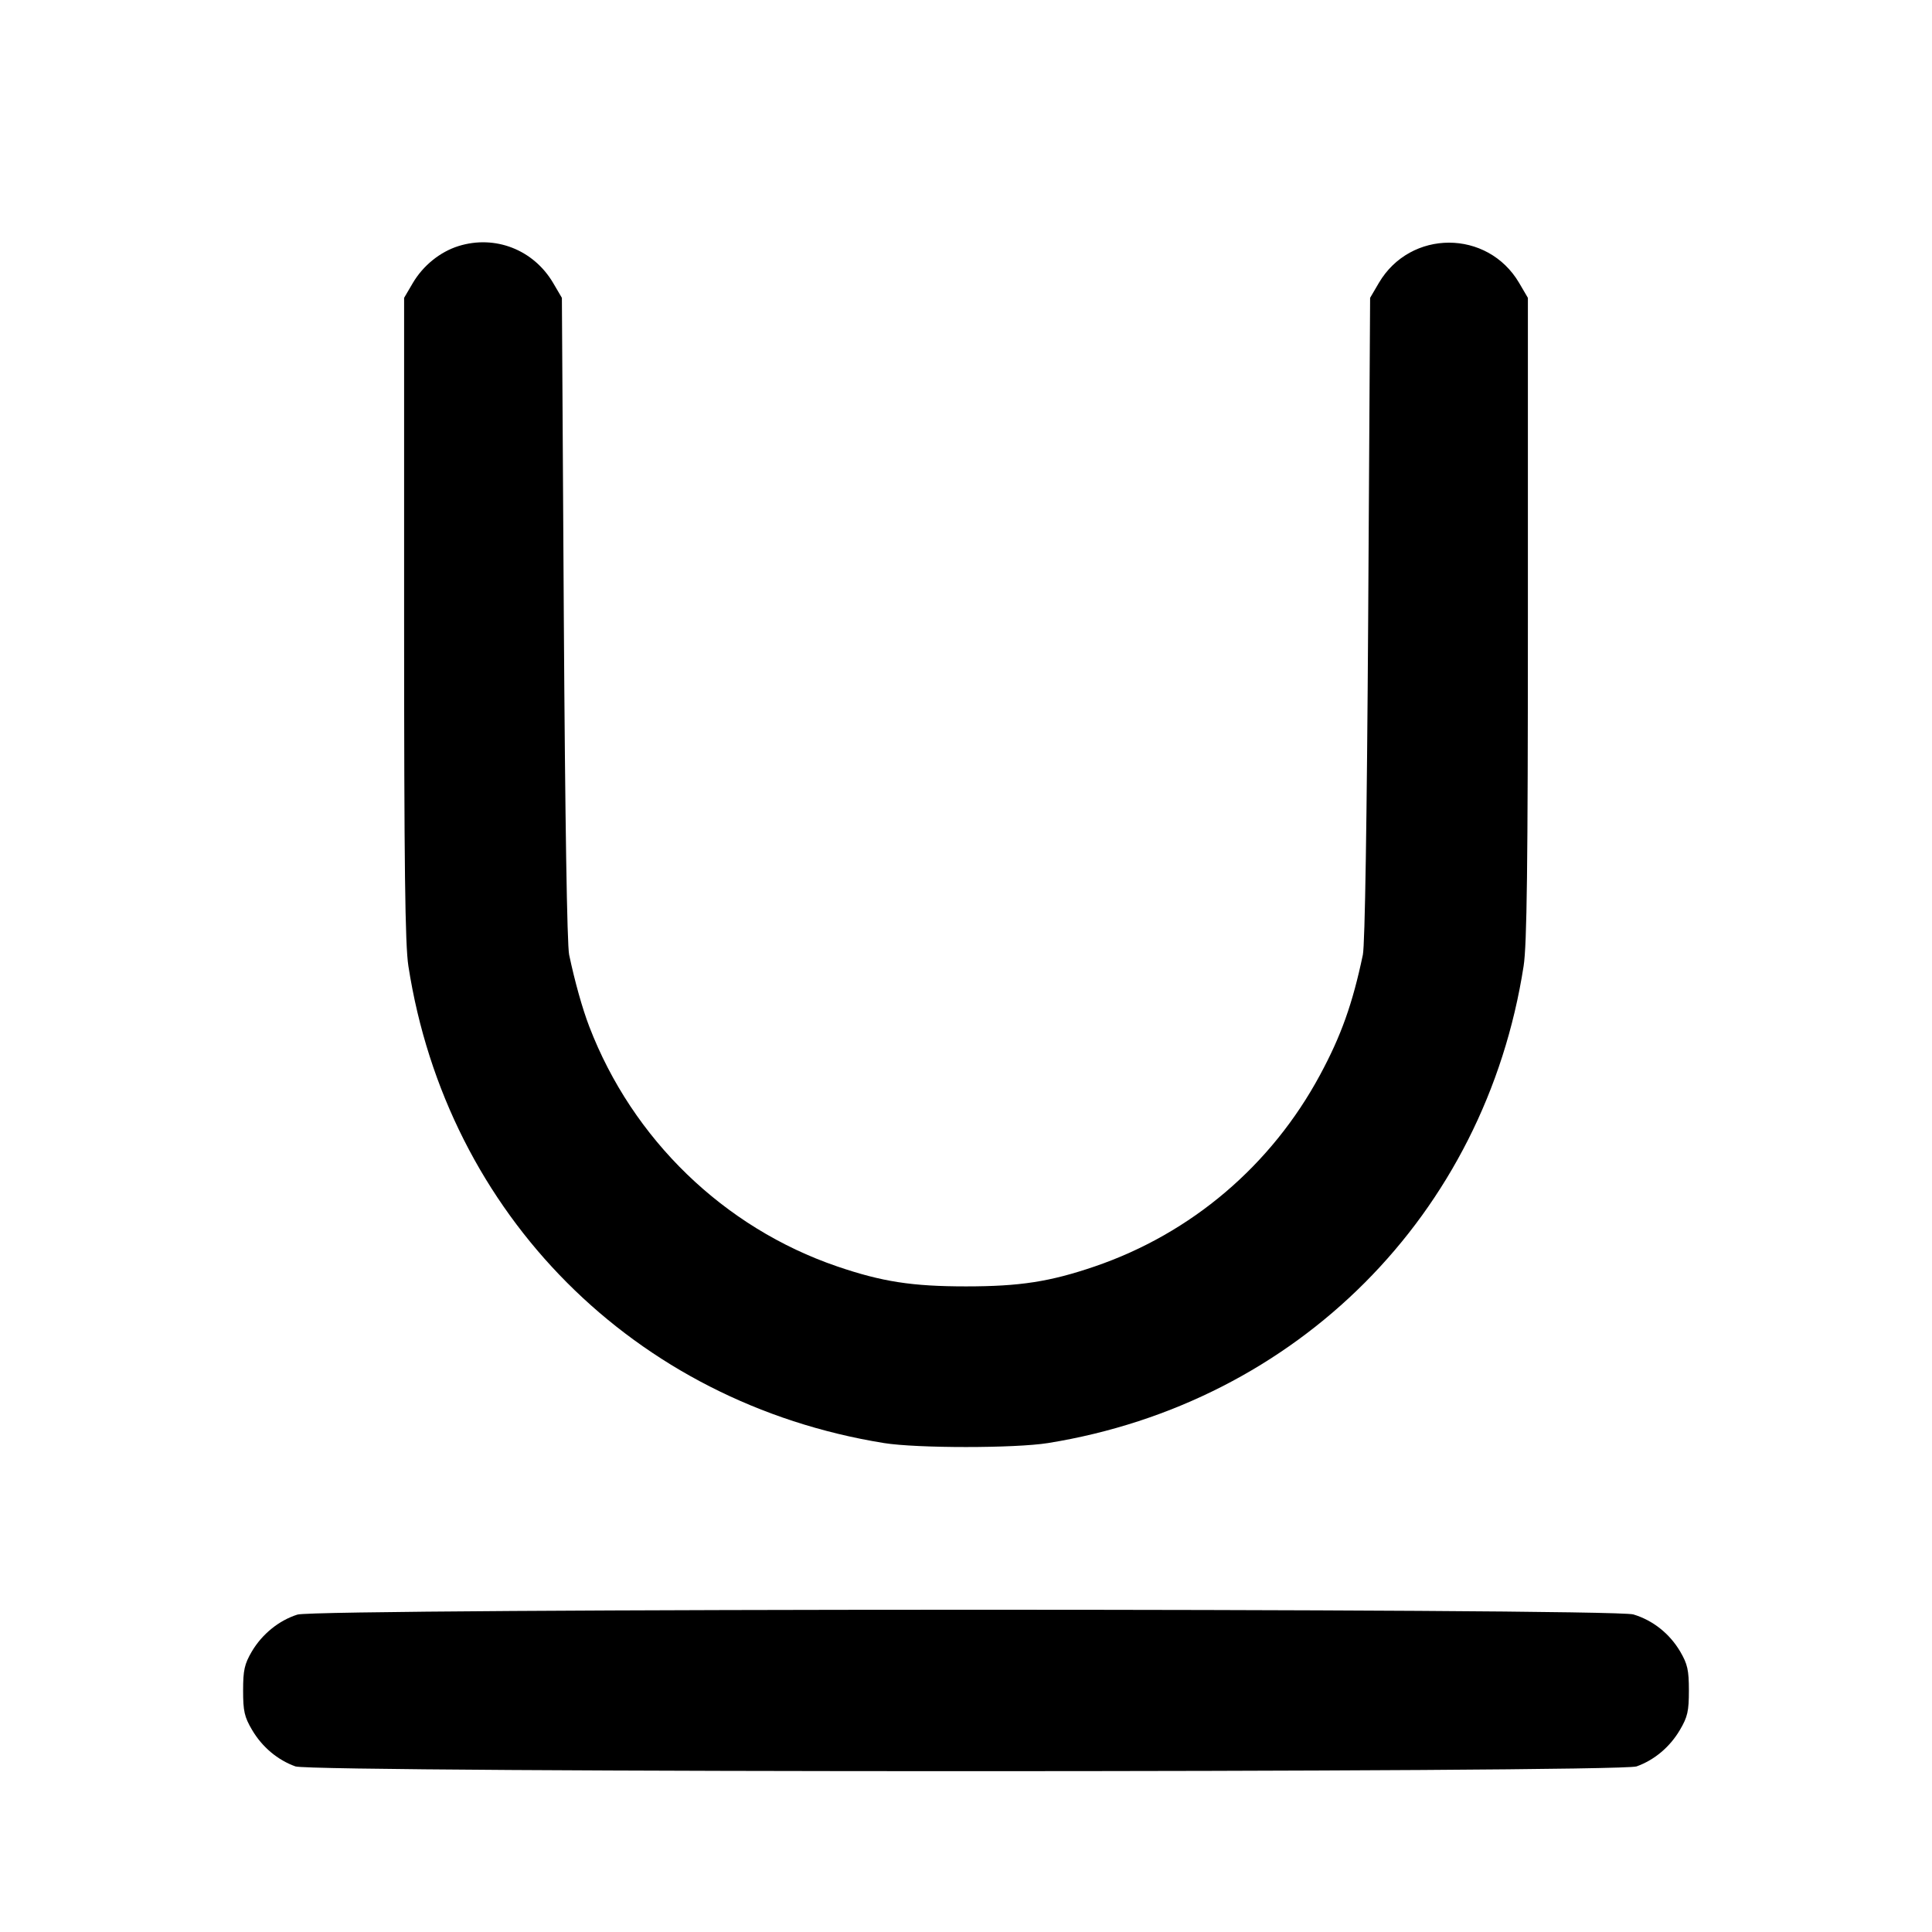 <svg width="24" height="24" viewBox="0 0 24 24" fill="none" xmlns="http://www.w3.org/2000/svg"><path d="M5.695 3.057 C 5.466 3.129,5.256 3.299,5.128 3.516 L 5.020 3.700 5.020 7.680 C 5.020 10.777,5.032 11.735,5.073 12.000 C 5.552 15.090,7.881 17.425,10.980 17.926 C 11.392 17.992,12.607 17.992,13.020 17.926 C 16.116 17.426,18.449 15.086,18.927 12.000 C 18.968 11.736,18.980 10.774,18.980 7.680 L 18.980 3.700 18.871 3.514 C 18.479 2.848,17.521 2.848,17.129 3.514 L 17.020 3.700 16.996 7.680 C 16.980 10.200,16.956 11.733,16.930 11.860 C 16.803 12.466,16.660 12.868,16.398 13.353 C 15.793 14.477,14.799 15.322,13.600 15.732 C 13.044 15.922,12.670 15.980,12.000 15.980 C 11.330 15.980,10.956 15.922,10.400 15.732 C 8.993 15.251,7.857 14.152,7.320 12.752 C 7.234 12.528,7.140 12.192,7.070 11.860 C 7.044 11.733,7.020 10.200,7.004 7.680 L 6.980 3.700 6.872 3.516 C 6.628 3.101,6.150 2.915,5.695 3.057 M3.695 20.057 C 3.466 20.129,3.256 20.299,3.128 20.516 C 3.037 20.672,3.020 20.746,3.020 21.000 C 3.020 21.256,3.036 21.328,3.131 21.489 C 3.256 21.702,3.449 21.864,3.670 21.943 C 3.893 22.022,20.107 22.022,20.330 21.943 C 20.551 21.864,20.744 21.702,20.869 21.489 C 20.964 21.328,20.980 21.256,20.980 21.000 C 20.980 20.746,20.963 20.672,20.872 20.516 C 20.740 20.293,20.533 20.128,20.290 20.055 C 20.027 19.976,3.947 19.978,3.695 20.057 " stroke="none" fill-rule="evenodd" fill="black"></path></svg>